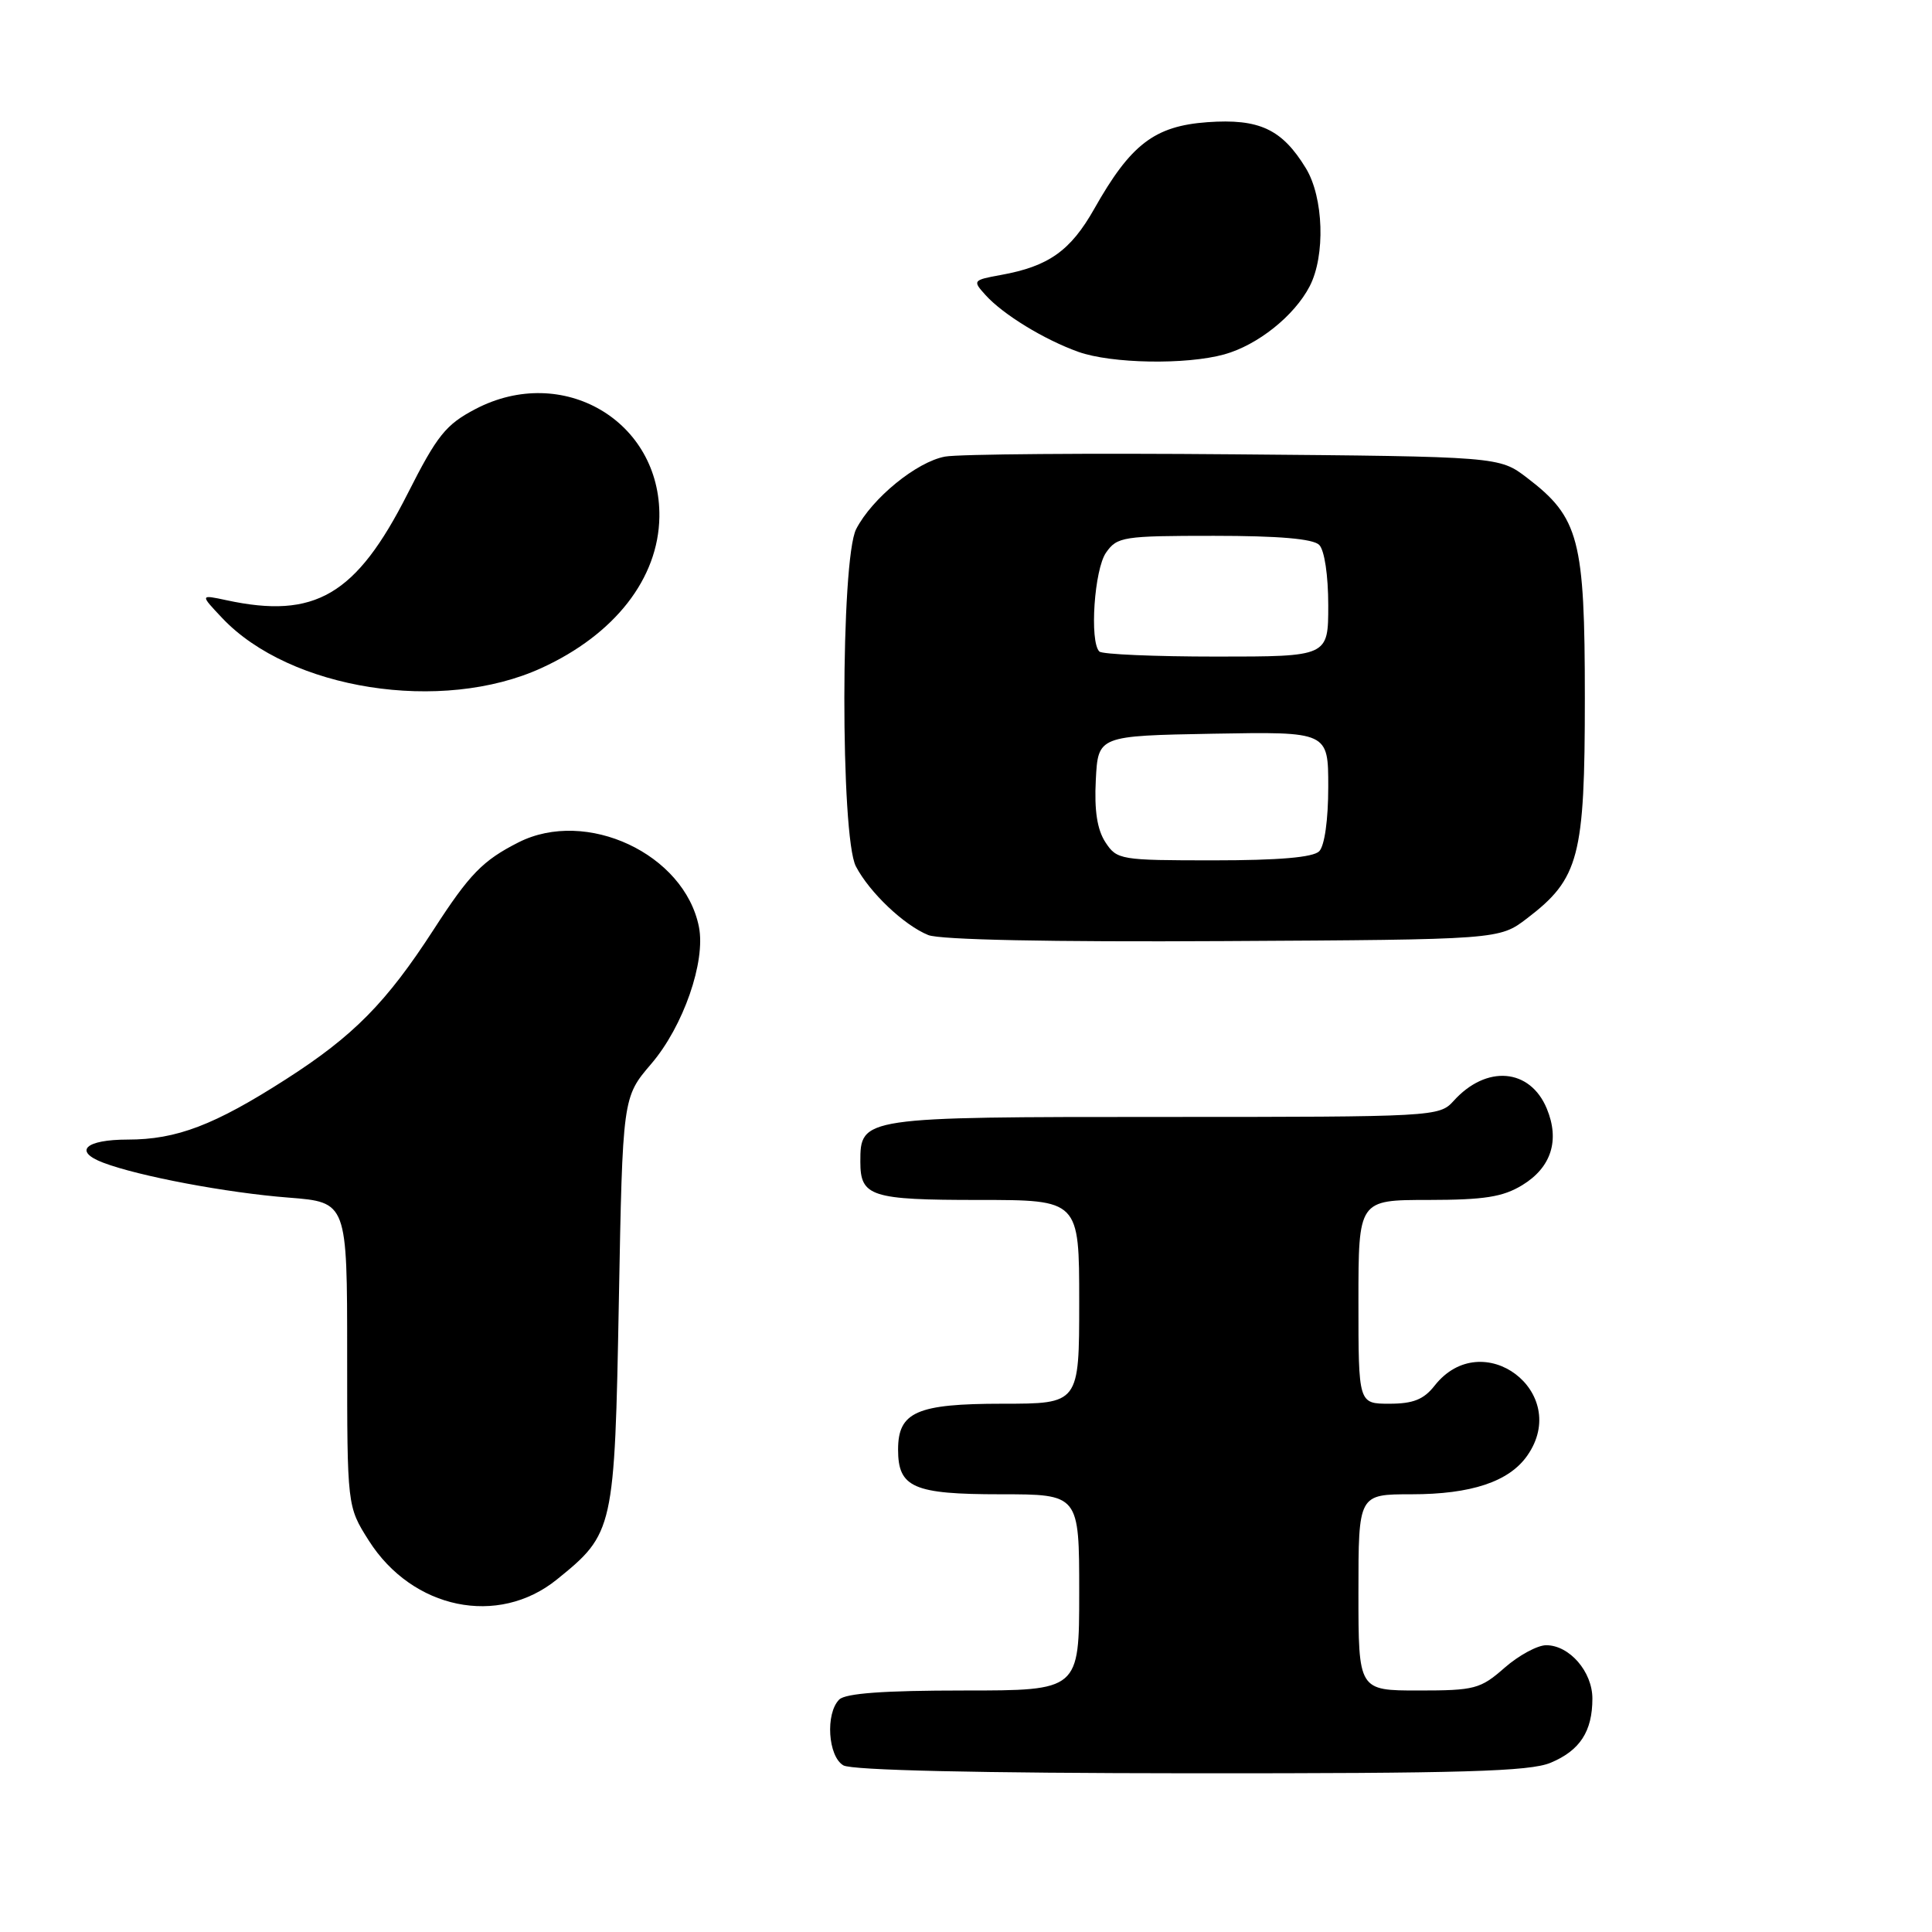 <?xml version="1.0" encoding="UTF-8" standalone="no"?>
<!DOCTYPE svg PUBLIC "-//W3C//DTD SVG 1.1//EN" "http://www.w3.org/Graphics/SVG/1.1/DTD/svg11.dtd" >
<svg xmlns="http://www.w3.org/2000/svg" xmlns:xlink="http://www.w3.org/1999/xlink" version="1.1" viewBox="0 0 256 256">
 <g >
 <path fill="currentColor"
d=" M 205.45 233.58 C 209.35 231.96 211.00 229.42 211.00 225.07 C 211.00 221.51 207.96 218.00 204.88 218.00 C 203.72 218.00 201.23 219.35 199.35 221.00 C 196.16 223.80 195.39 224.00 187.97 224.00 C 180.00 224.00 180.00 224.00 180.00 211.00 C 180.00 198.00 180.00 198.00 187.03 198.00 C 194.94 198.00 199.96 196.33 202.37 192.88 C 208.25 184.48 196.43 175.56 190.09 183.61 C 188.66 185.44 187.24 186.00 184.11 186.00 C 180.00 186.00 180.00 186.00 180.00 172.50 C 180.00 159.00 180.00 159.00 189.25 159.00 C 196.68 158.99 199.13 158.61 201.72 157.03 C 205.55 154.69 206.70 151.10 204.96 146.90 C 202.74 141.54 196.94 141.06 192.60 145.89 C 190.72 147.96 190.08 148.00 154.17 148.00 C 114.12 148.00 114.00 148.02 114.00 153.95 C 114.00 158.55 115.39 159.00 129.70 159.00 C 143.00 159.00 143.00 159.00 143.00 172.50 C 143.00 186.00 143.00 186.00 132.83 186.00 C 121.48 186.00 119.00 187.09 119.00 192.08 C 119.00 197.11 121.03 198.00 132.57 198.00 C 143.00 198.00 143.00 198.00 143.00 211.00 C 143.00 224.00 143.00 224.00 127.70 224.00 C 117.13 224.00 112.03 224.37 111.20 225.20 C 109.35 227.05 109.71 232.73 111.75 233.92 C 112.86 234.57 129.57 234.95 157.78 234.97 C 193.76 234.99 202.70 234.73 205.45 233.58 Z  M 73.79 209.29 C 81.34 203.19 81.44 202.72 82.00 172.45 C 82.50 145.40 82.50 145.40 86.29 140.97 C 90.54 136.01 93.53 127.41 92.61 122.81 C 90.68 113.14 77.69 107.07 68.70 111.62 C 63.97 114.02 62.23 115.80 57.47 123.16 C 51.19 132.86 46.84 137.27 37.90 143.00 C 28.41 149.09 23.40 151.00 16.93 151.00 C 11.32 151.00 9.67 152.54 13.67 154.06 C 18.36 155.85 30.09 158.06 38.25 158.69 C 46.00 159.30 46.00 159.30 46.00 179.45 C 46.00 199.61 46.00 199.61 48.87 204.14 C 54.65 213.24 66.00 215.59 73.79 209.29 Z  M 202.34 121.69 C 209.25 116.42 210.00 113.55 210.00 92.50 C 210.00 71.45 209.25 68.58 202.34 63.31 C 198.66 60.50 198.66 60.50 163.58 60.20 C 144.29 60.03 127.03 60.17 125.23 60.50 C 121.47 61.19 115.57 66.00 113.45 70.10 C 111.38 74.09 111.35 110.86 113.41 114.80 C 115.22 118.26 119.79 122.60 123.00 123.90 C 124.56 124.53 139.22 124.83 162.08 124.70 C 198.66 124.50 198.66 124.50 202.34 121.69 Z  M 71.74 88.52 C 81.45 84.08 87.25 76.65 87.37 68.50 C 87.56 55.78 74.56 48.15 63.00 54.20 C 59.07 56.26 57.93 57.67 54.00 65.44 C 47.20 78.86 41.75 82.07 30.00 79.53 C 26.50 78.78 26.50 78.78 29.44 81.89 C 38.42 91.40 58.54 94.56 71.74 88.52 Z  M 162.22 46.96 C 166.65 45.73 171.51 41.85 173.54 37.93 C 175.64 33.87 175.39 26.16 173.04 22.30 C 169.88 17.11 166.86 15.70 159.99 16.19 C 152.97 16.70 149.82 19.12 144.99 27.68 C 141.85 33.23 138.95 35.29 132.65 36.43 C 128.90 37.11 128.85 37.18 130.59 39.10 C 132.92 41.68 138.36 45.00 142.88 46.62 C 147.28 48.19 157.15 48.36 162.22 46.96 Z  M 146.47 111.60 C 145.38 109.92 144.99 107.40 145.20 103.35 C 145.50 97.50 145.50 97.50 160.75 97.22 C 176.00 96.95 176.00 96.95 176.00 104.27 C 176.00 108.64 175.51 112.09 174.80 112.80 C 173.99 113.61 169.43 114.00 160.82 114.00 C 148.43 114.00 148.00 113.93 146.47 111.60 Z  M 145.67 86.33 C 144.35 85.02 145.00 75.44 146.56 73.22 C 148.03 71.12 148.82 71.00 160.86 71.00 C 169.43 71.00 173.99 71.39 174.80 72.20 C 175.50 72.90 176.00 76.24 176.00 80.20 C 176.00 87.00 176.00 87.00 161.17 87.00 C 153.01 87.00 146.03 86.70 145.67 86.33 Z "/>
</g>
</svg>